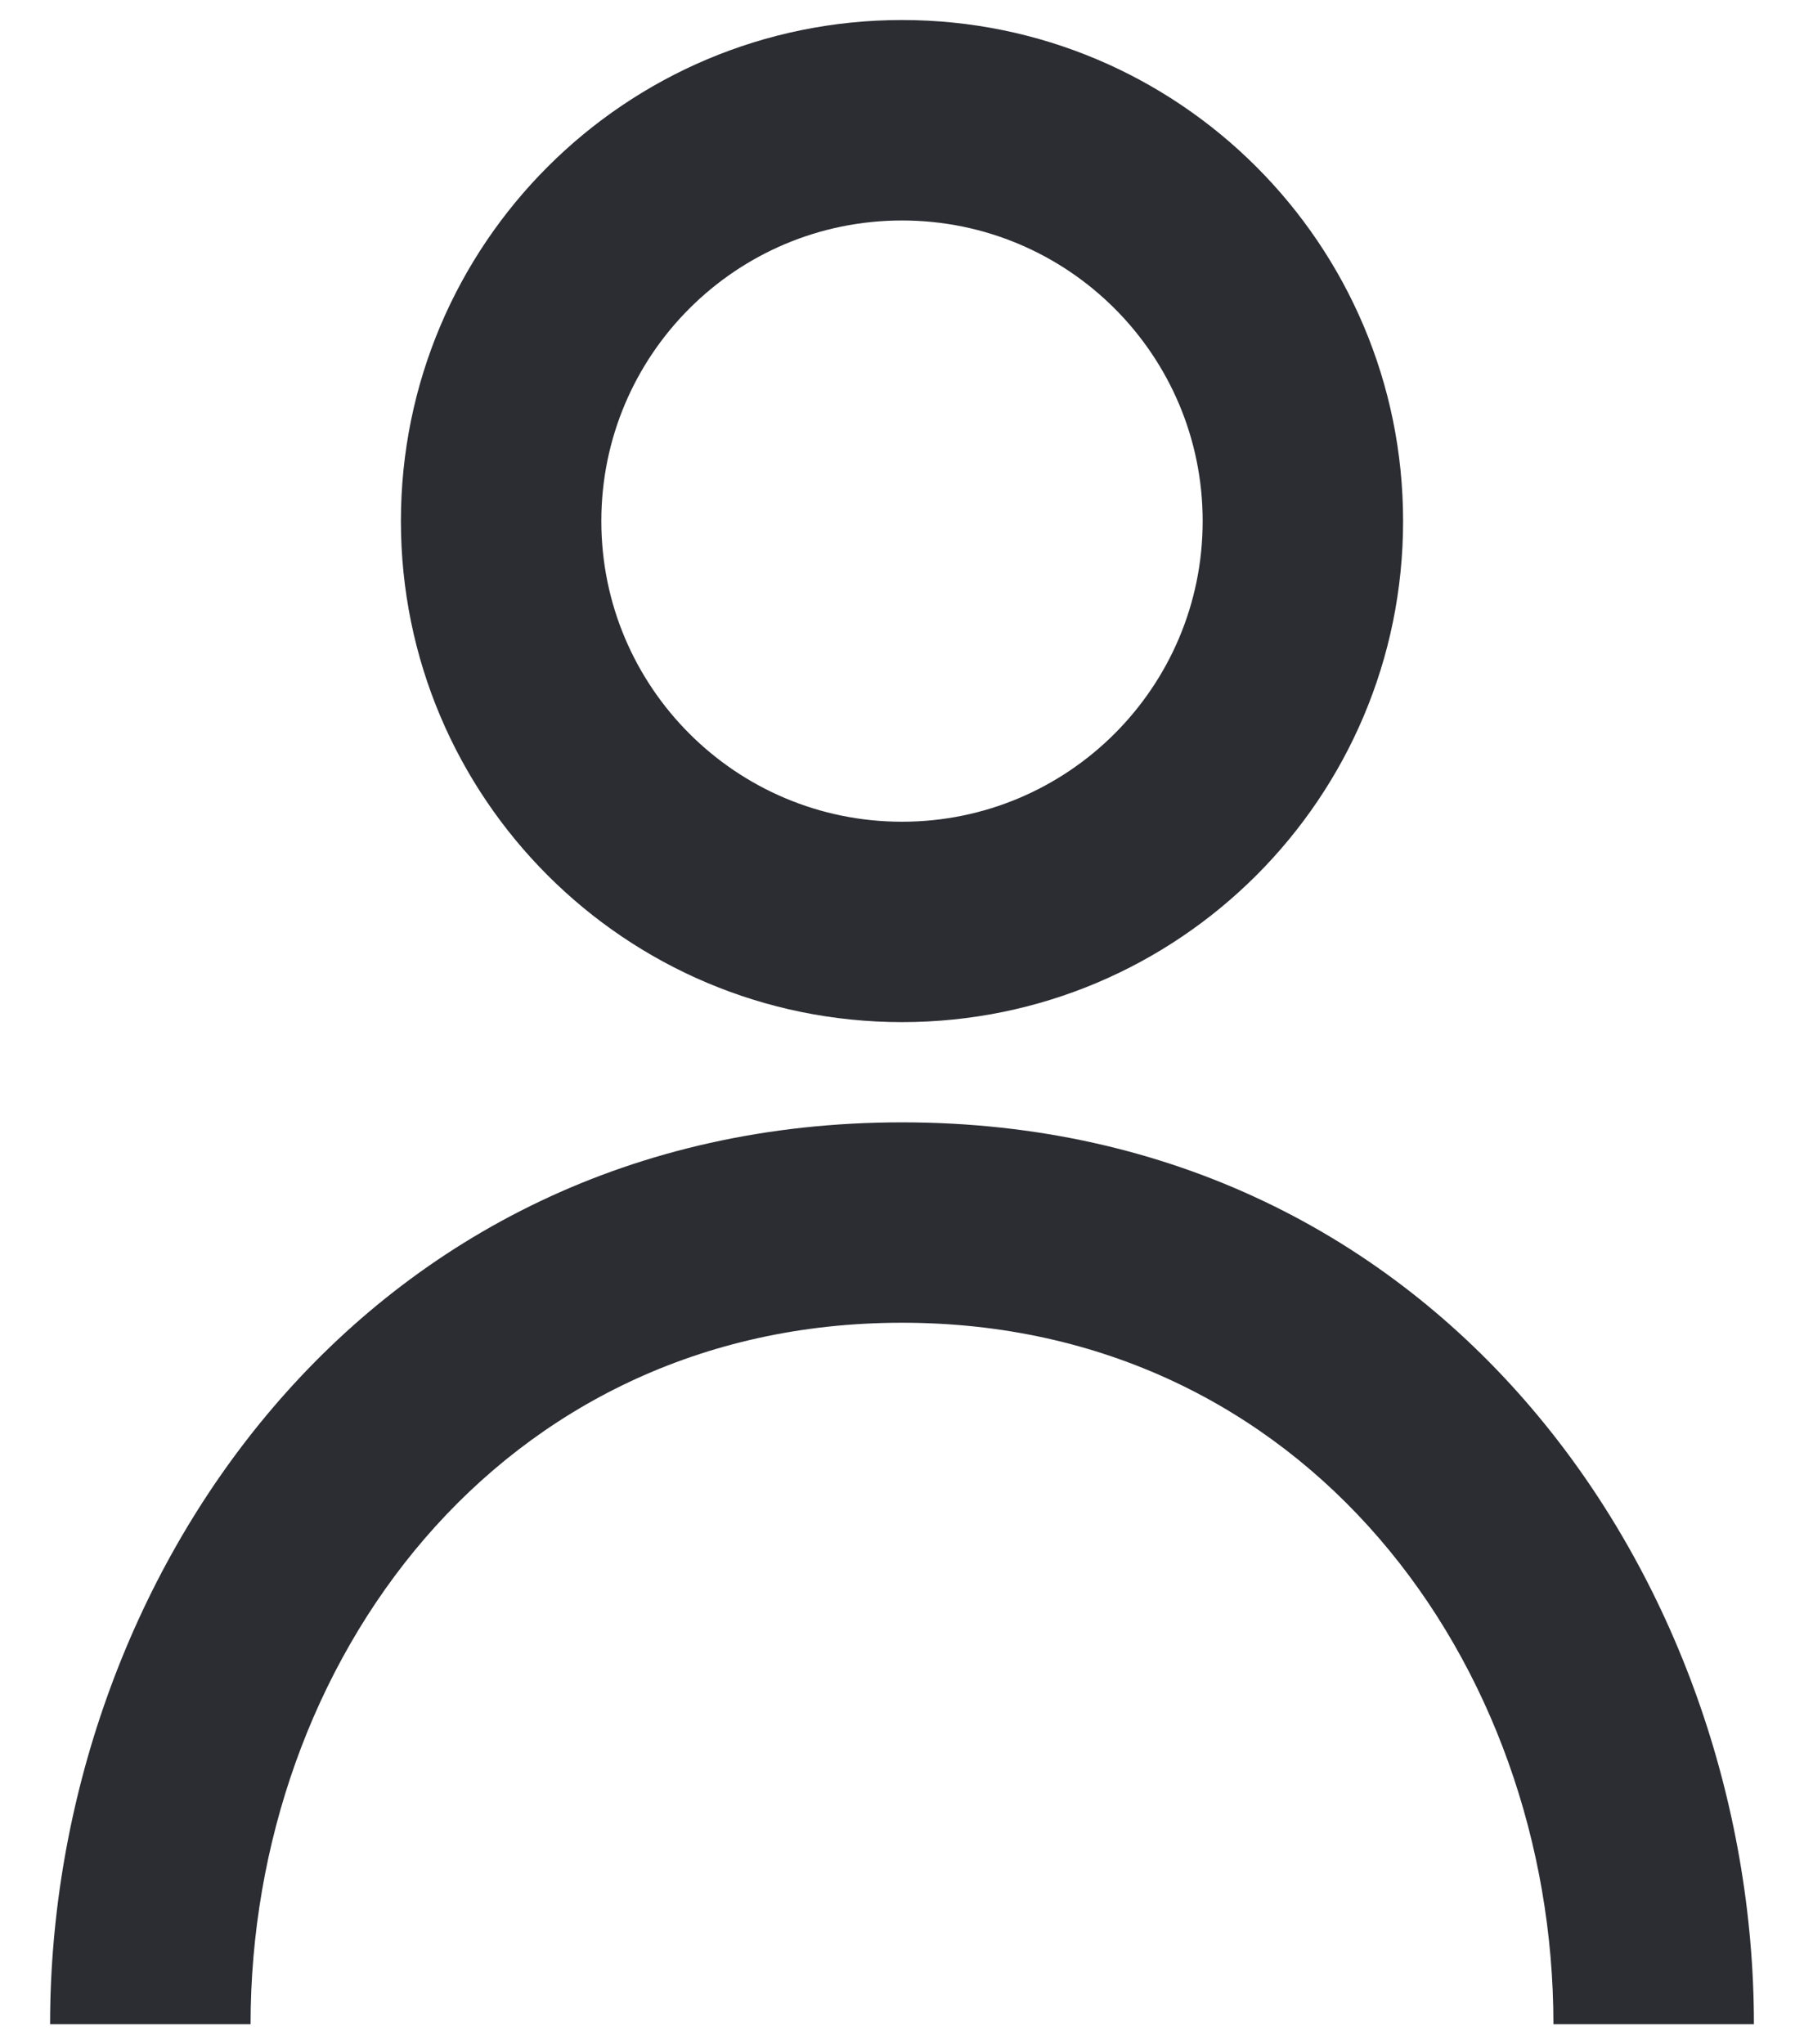<svg width="30" height="34" viewBox="0 0 30 34" fill="none" xmlns="http://www.w3.org/2000/svg">
<path fill-rule="evenodd" clip-rule="evenodd" d="M15 0.333C10.398 0.333 6.667 4.064 6.667 8.667C6.667 13.269 10.398 17 15 17C19.602 17 23.333 13.269 23.333 8.667C23.333 4.064 19.602 0.333 15 0.333ZM10 8.667C10 5.905 12.239 3.667 15 3.667C17.762 3.667 20 5.905 20 8.667C20 11.428 17.762 13.667 15 13.667C12.239 13.667 10 11.428 10 8.667Z" fill="#2B2D33"/>
<path d="M15 18.667C5.983 18.667 0.833 26.331 0.833 33.667H4.167C4.167 27.669 8.289 22 15 22C21.712 22 25.833 27.669 25.833 33.667H29.167C29.167 26.331 24.018 18.667 15 18.667Z" fill="#2B2D33"/>
</svg>
